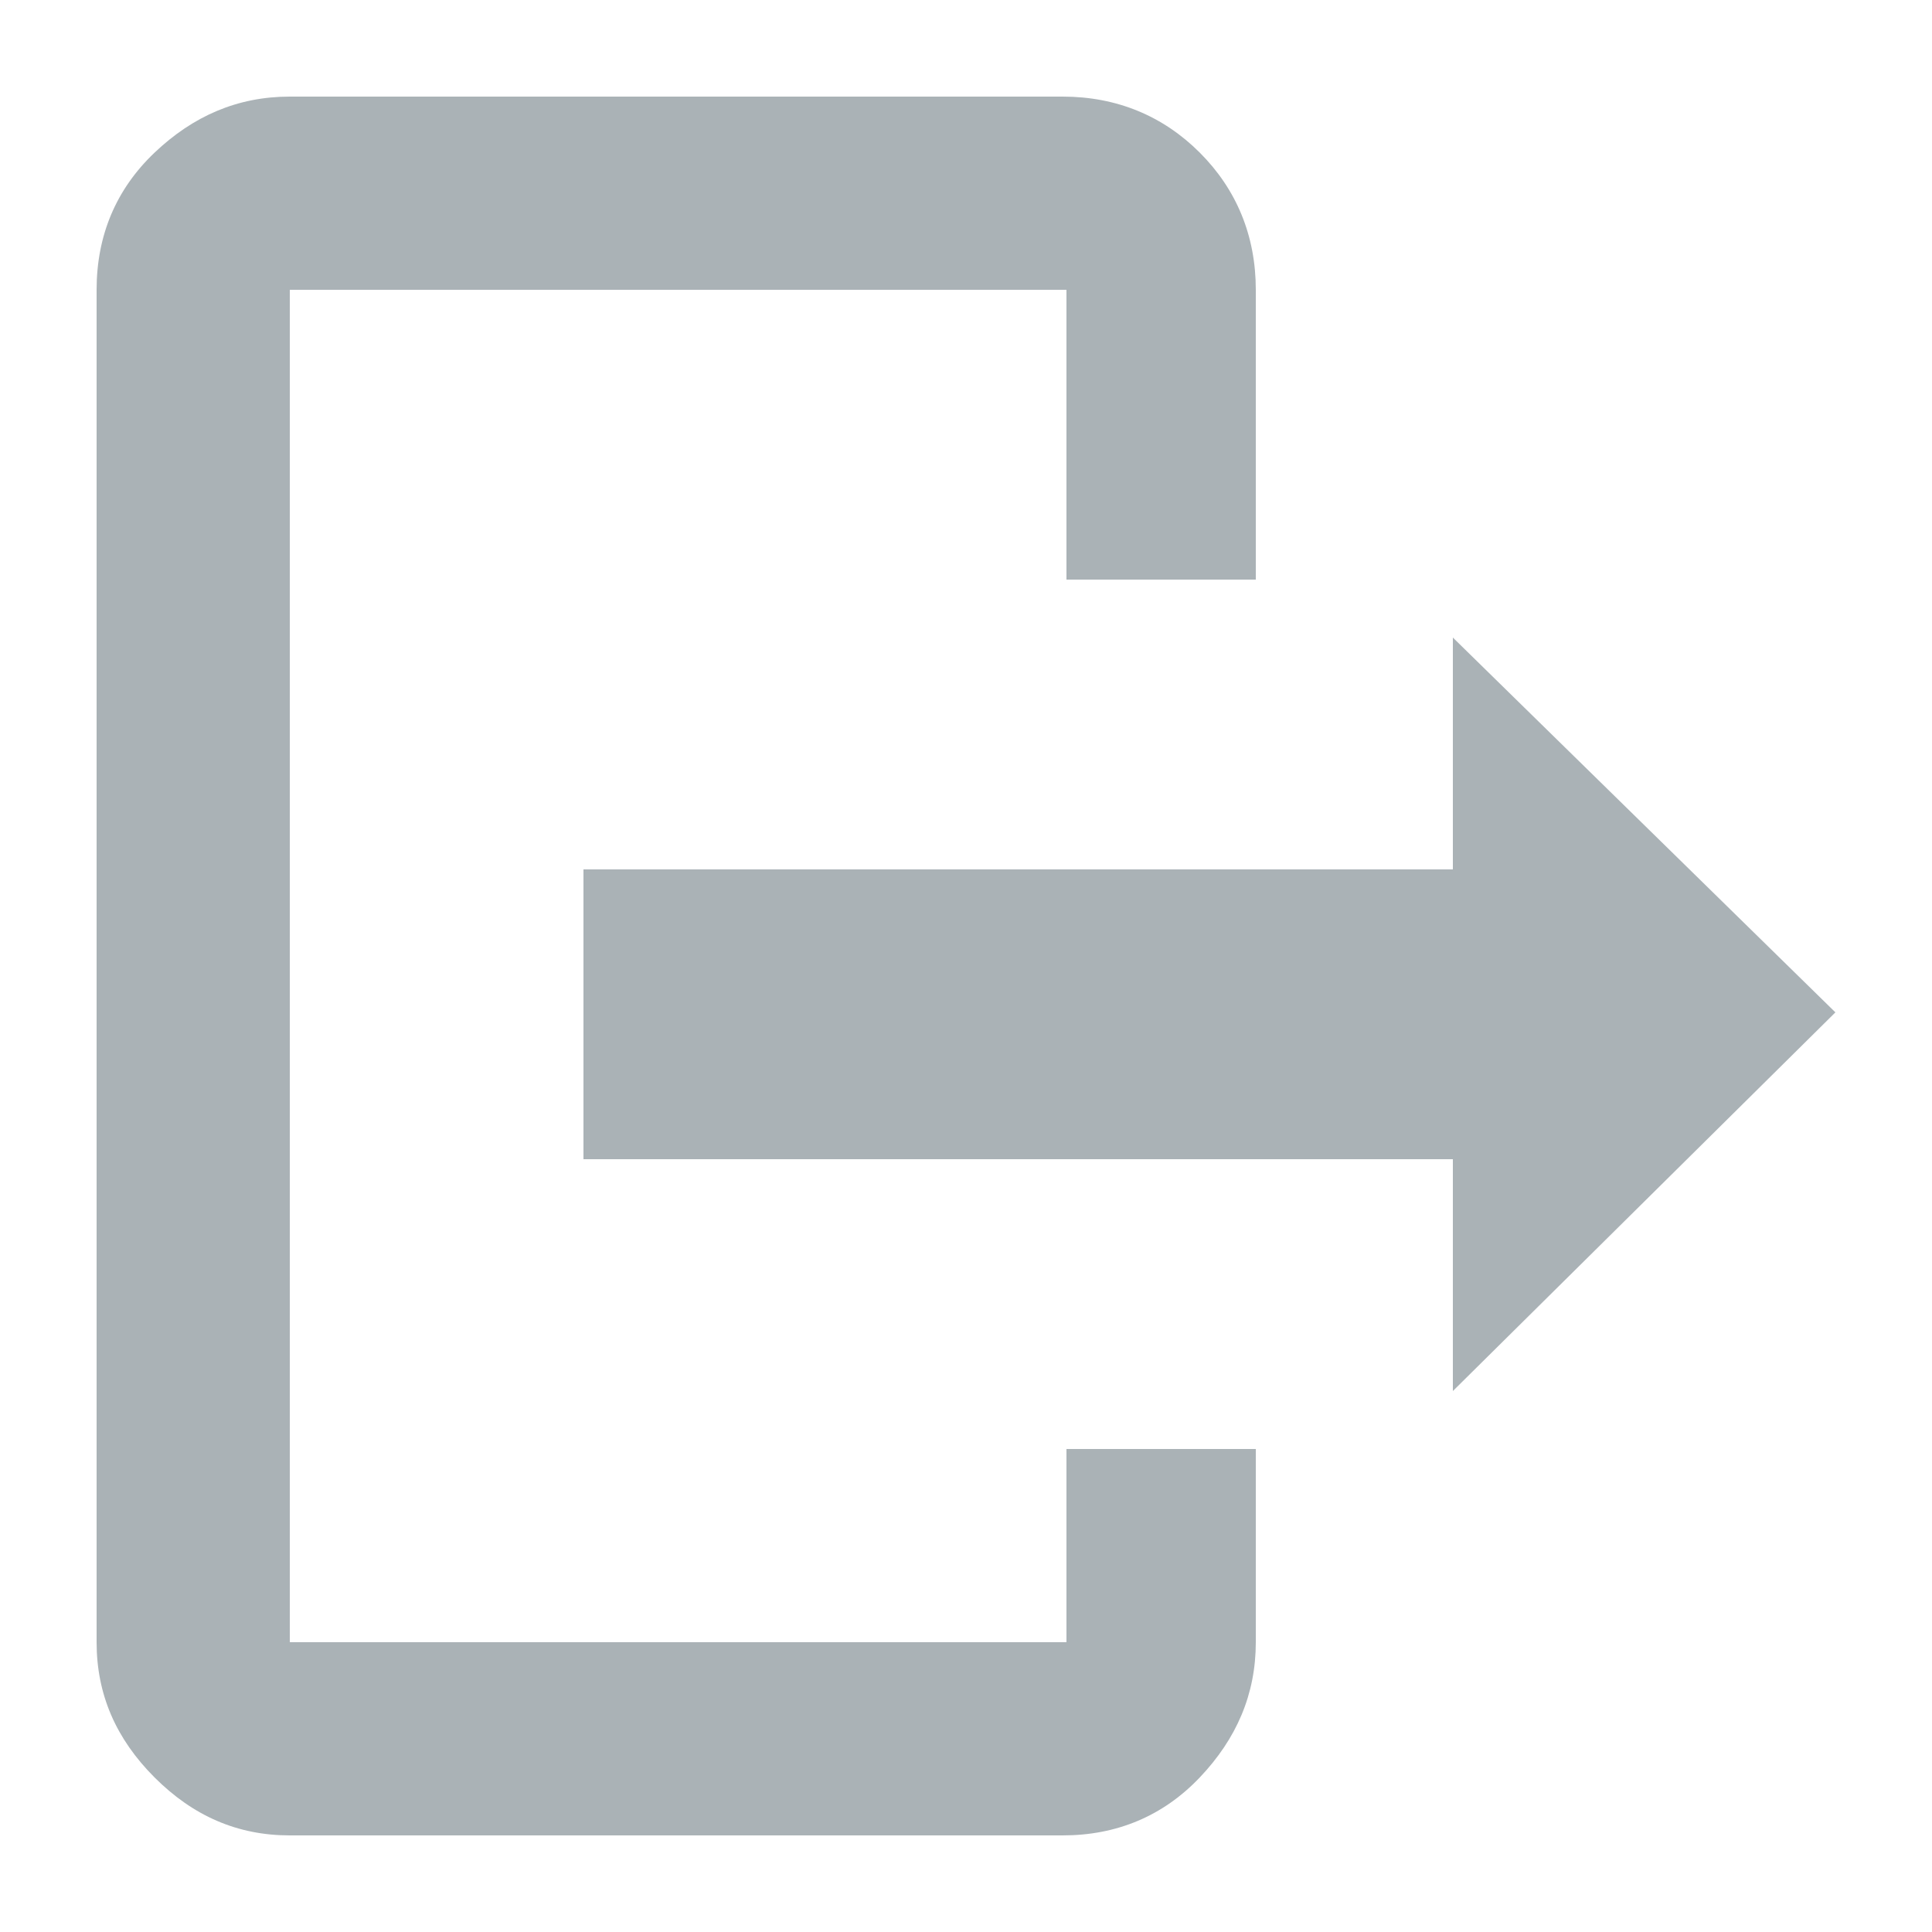 <?xml version="1.0" encoding="utf-8"?>
<!-- Generator: Adobe Illustrator 21.0.0, SVG Export Plug-In . SVG Version: 6.00 Build 0)  -->
<svg version="1.1" id="Layer_1" xmlns="http://www.w3.org/2000/svg" xmlns:xlink="http://www.w3.org/1999/xlink" x="0px" y="0px"
	 viewBox="0 0 100 100" style="enable-background:new 0 0 100 100;" xml:space="preserve">
<style type="text/css">
	.st0{fill:#AAB2B6;}
</style>
<title>logout</title>
<path class="st0" d="M55.2,85V75H65v10c0,2.7-1,5-2.9,7s-4.3,3-7.1,3H15c-2.7,0-5-1-7-3s-3-4.3-3-7V15c0-2.8,1-5.2,3-7.1
	S12.3,5,15,5h40c2.8,0,5.2,1,7.1,2.9S65,12.2,65,15v15h-9.8V15H15v70H55.2C55.2,85,55.2,85,55.2,85z M95,52.4L75.2,72V60h-45V45h45
	V33C75.2,33,95,52.4,95,52.4z"/>
</svg>
